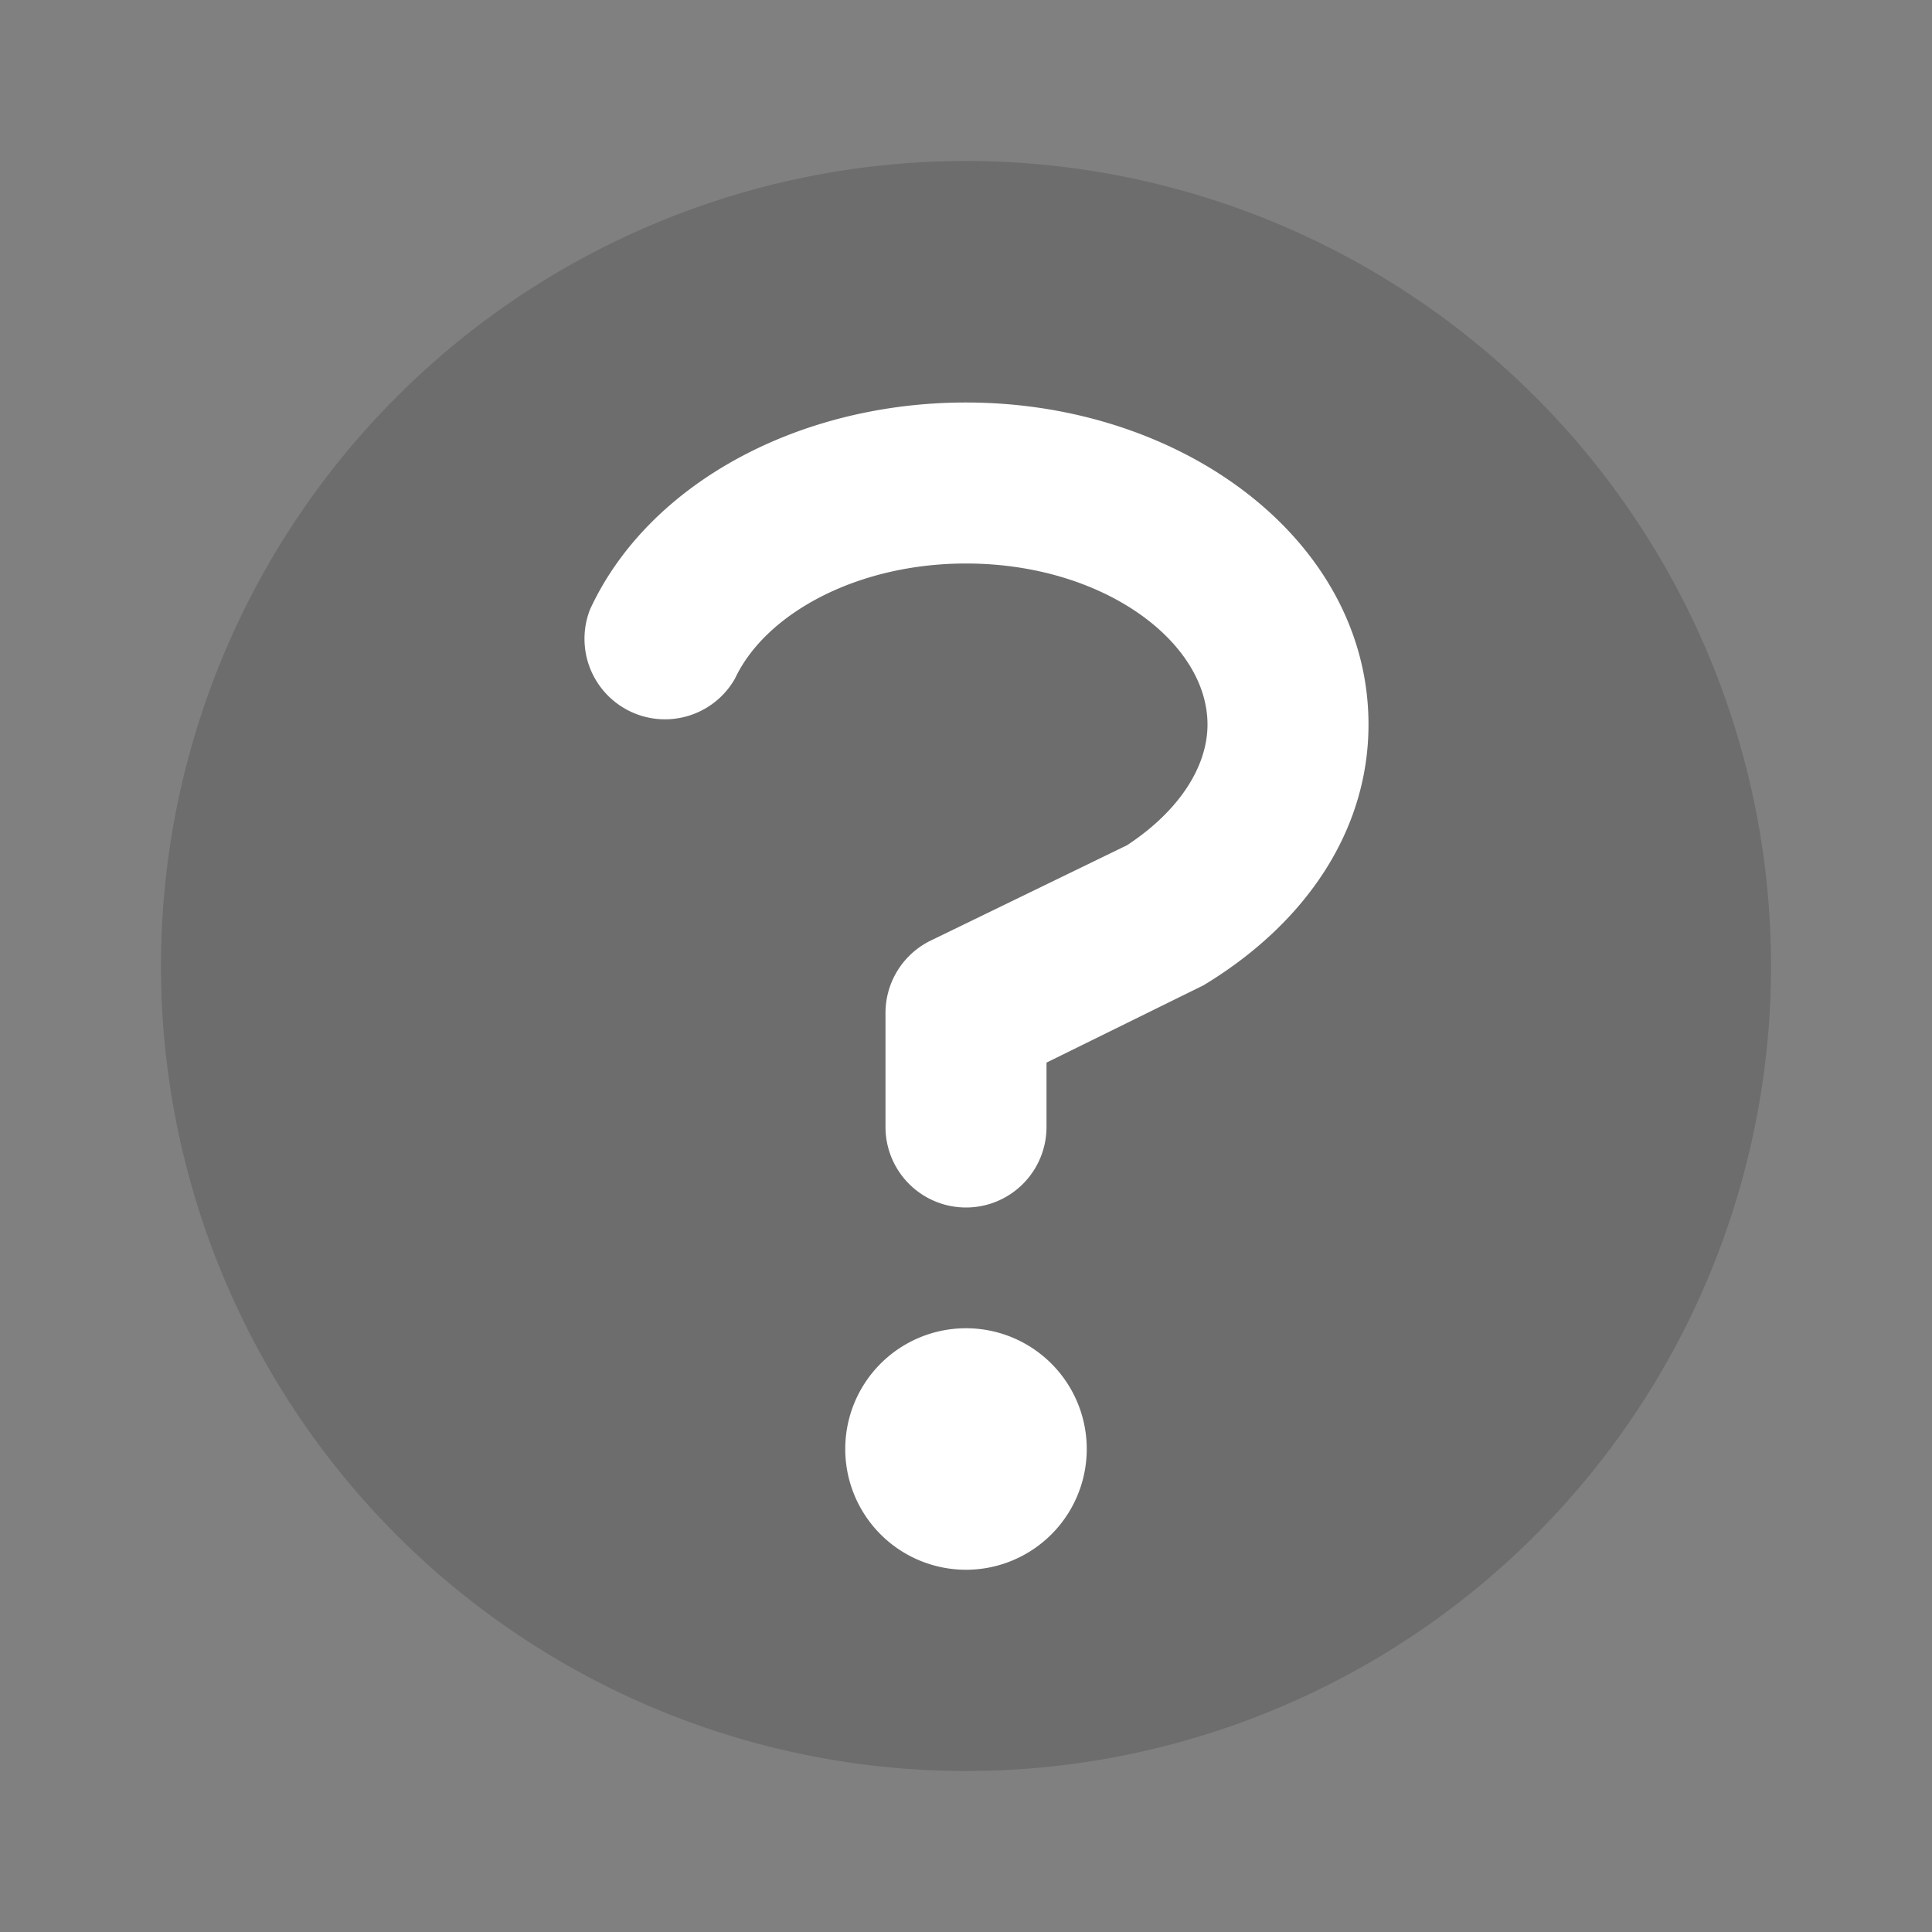 <svg xmlns="http://www.w3.org/2000/svg" viewBox="0 0 24 24" class="icon-help"><rect x="0" y="0" width="24" height="24" fill="#808080" stroke="none"/><path class="primary" fill="rgba(0, 0, 0, 0.15)" d="M12 22a10 10 0 1 1 0-20 10 10 0 0 1 0 20z"/><path class="secondary" fill="white" d="M12 19.5a1.5 1.5 0 1 1 0-3 1.5 1.5 0 0 1 0 3zm1-5.5a1 1 0 0 1-2 0v-1.41a1 1 0 0 1 .55-.9L14 10.5C14.64 10.08 15 9.53 15 9c0-1.03-1.3-2-3-2-1.35 0-2.49.62-2.87 1.43a1 1 0 0 1-1.8-.86C8.05 6.01 9.92 5 12 5c2.7 0 5 1.72 5 4 0 1.3-.76 2.46-2.05 3.24L13 13.2V14z"/></svg>
